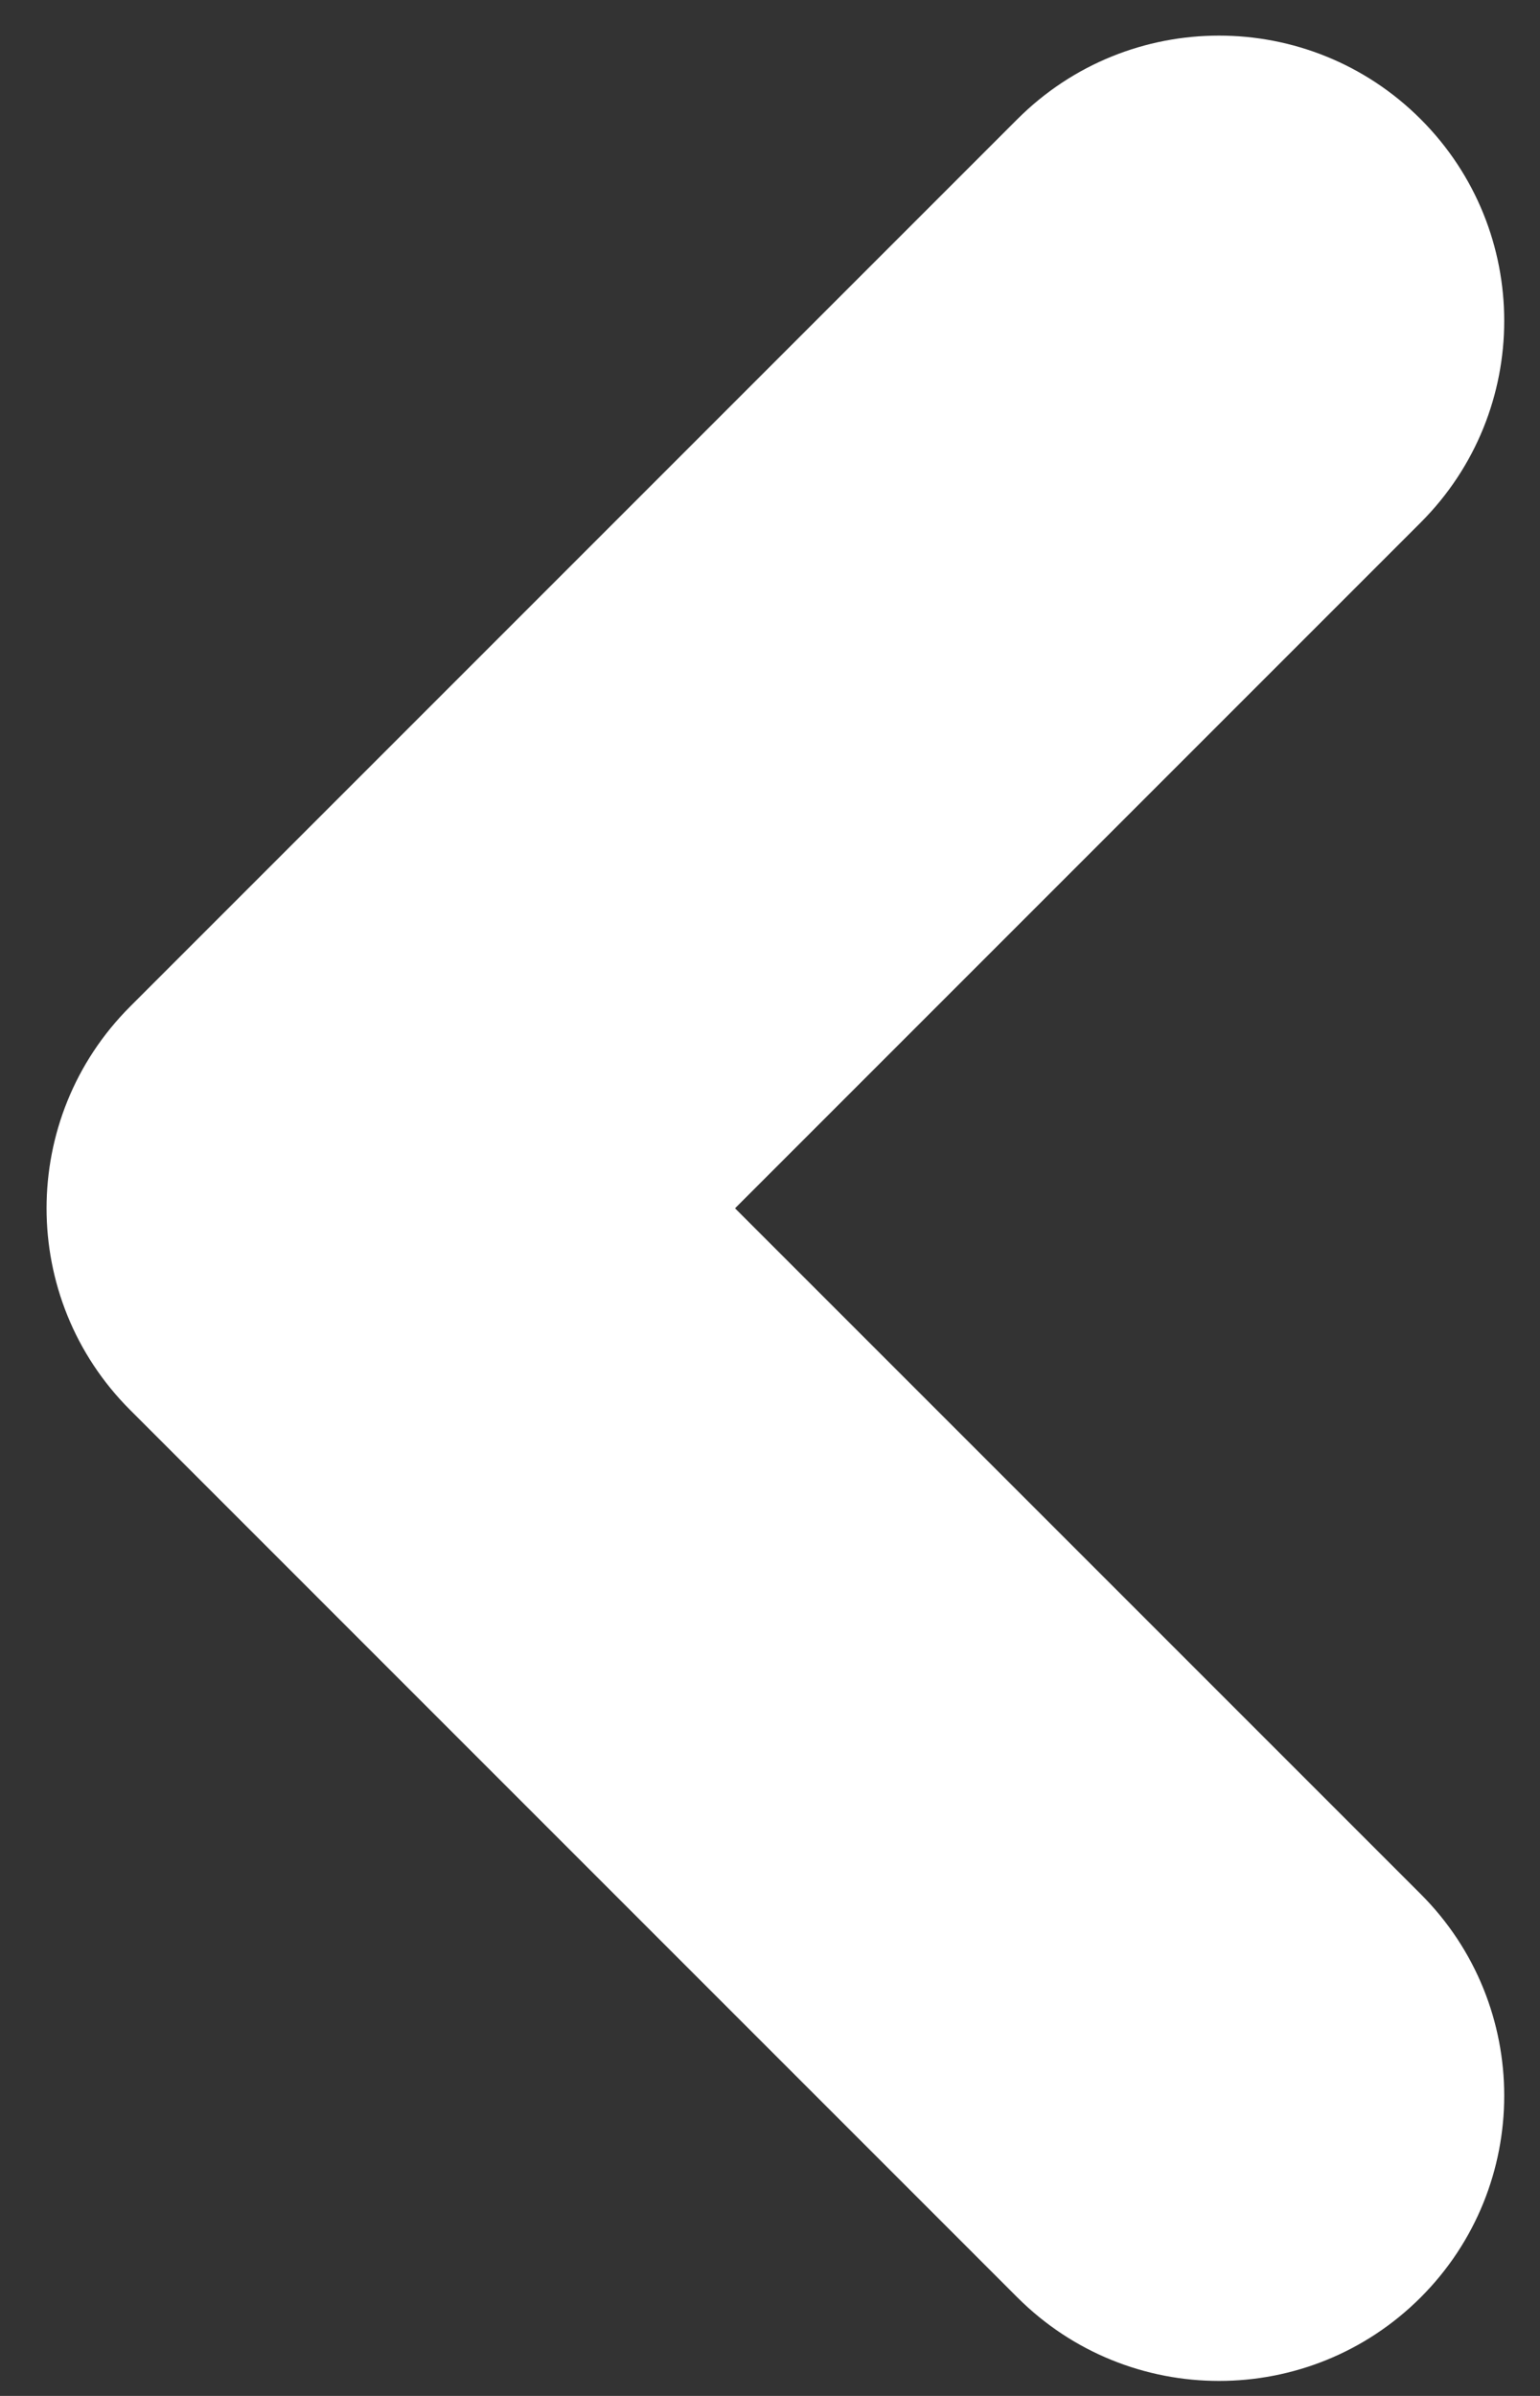 <svg width="27" height="42" viewBox="0 0 27 42" fill="none" xmlns="http://www.w3.org/2000/svg">
<rect x="0" y="0" width="27" height="42" fill="#333333" stroke="none"/>
<path fill-rule="evenodd" clip-rule="evenodd" d="M2.281 24.716C0.328 22.764 0.328 19.598 2.281 17.645L17.837 2.089C19.79 0.136 22.955 0.136 24.908 2.089C26.861 4.042 26.861 7.207 24.908 9.16L12.887 21.181L24.908 33.202C26.861 35.154 26.861 38.32 24.908 40.273C22.955 42.225 19.79 42.225 17.837 40.273L2.281 24.716Z" fill="white"/>
</svg>
